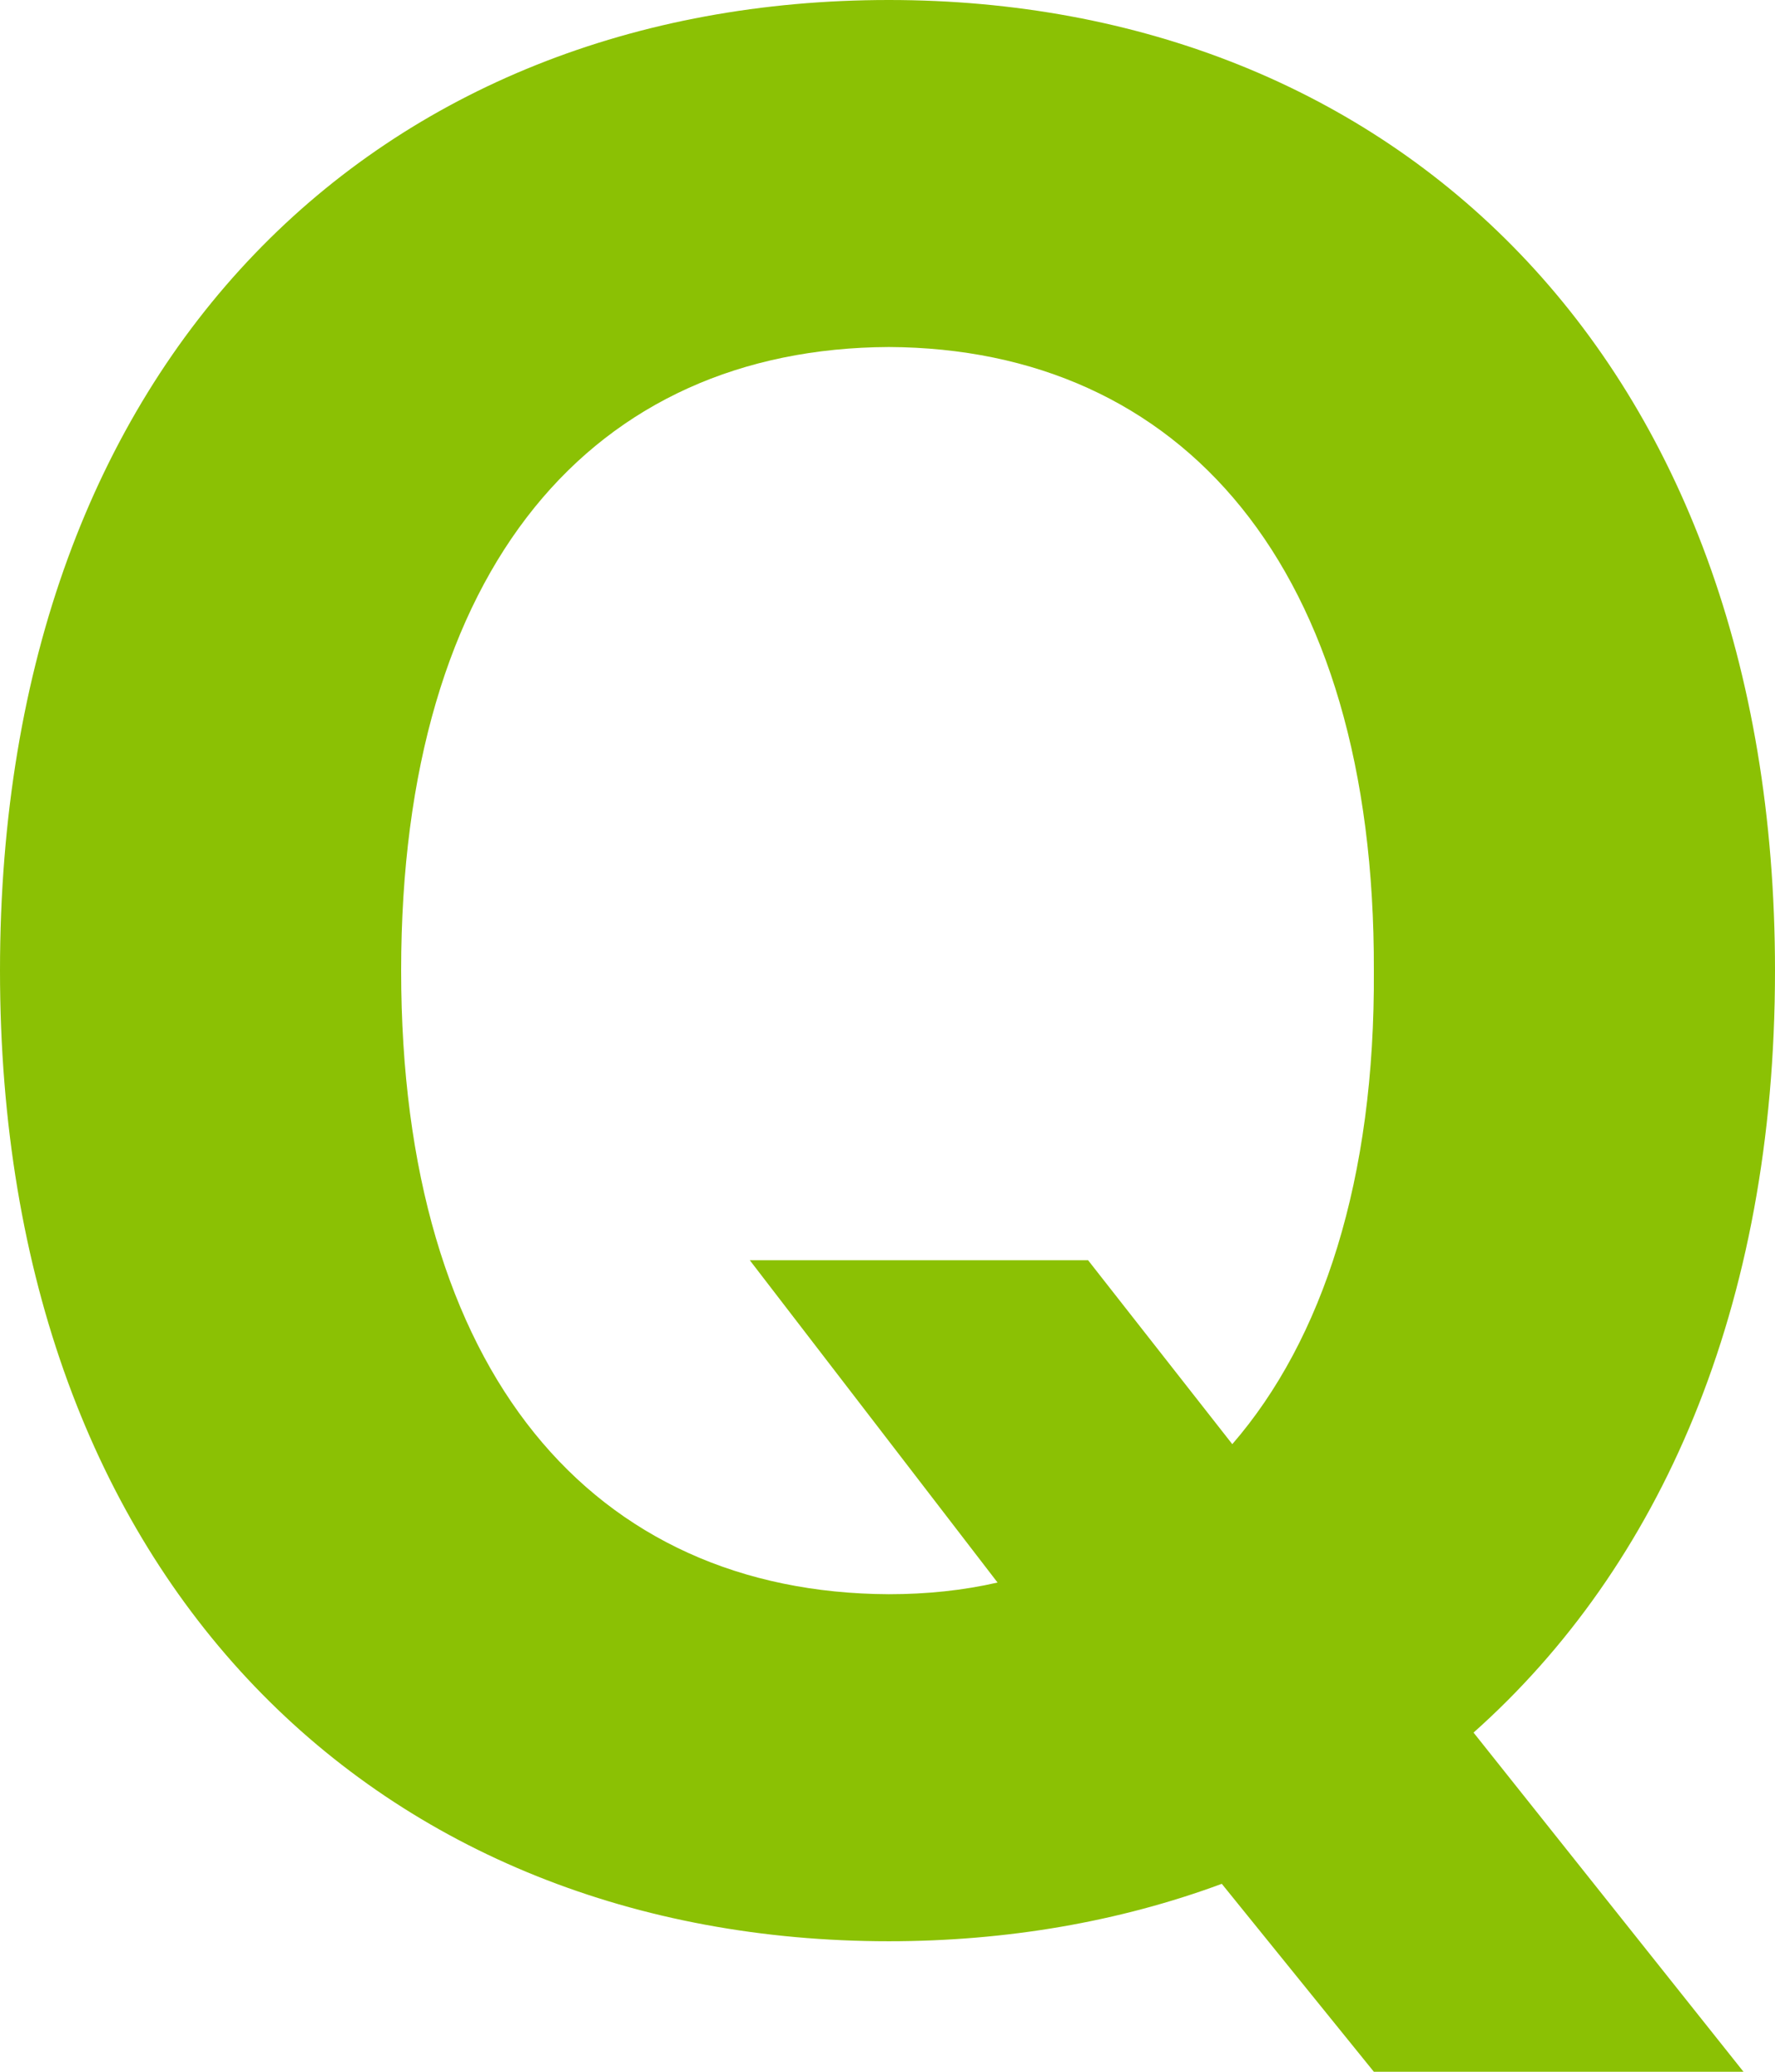 <svg width="12" height="14" viewBox="0 0 12 14" fill="none" xmlns="http://www.w3.org/2000/svg">
<path d="M5.069 8.516H7.356L8.331 9.759C8.942 9.054 9.297 7.97 9.288 6.559C9.297 3.826 7.985 2.354 6.009 2.345C4.015 2.354 2.712 3.826 2.712 6.559C2.712 9.283 4.015 10.764 6.009 10.773C6.266 10.773 6.514 10.747 6.744 10.694L5.069 8.516ZM0 6.559C0 2.389 2.588 0 6.009 0C9.403 0 12 2.389 12 6.559C12 8.843 11.22 10.588 9.962 11.708L11.787 14H9.288L8.26 12.73C7.569 12.986 6.806 13.118 6.009 13.118C2.588 13.118 0 10.712 0 6.559Z" fill="#8BC104"/>
</svg>

